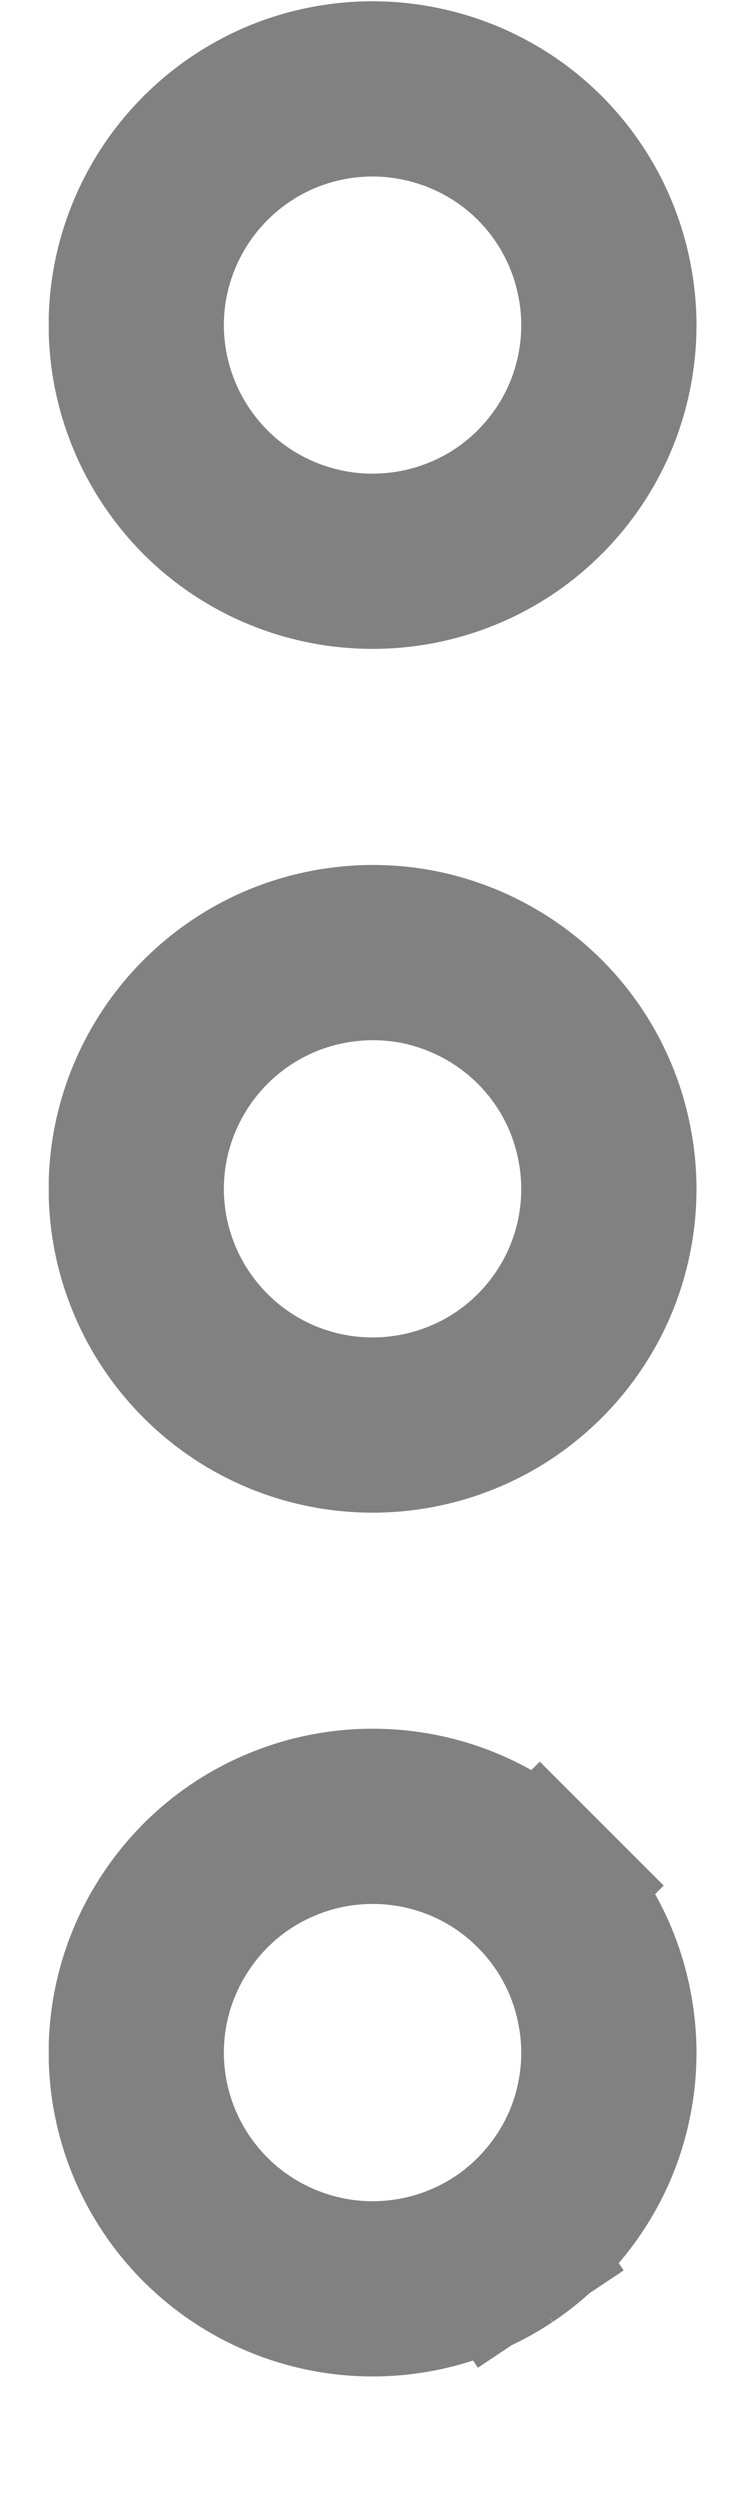 <svg width="3" height="10" viewBox="0 0 3 10" fill="none" xmlns="http://www.w3.org/2000/svg">
<g clip-path="url(#clip0_151_164)">
<path d="M2.159 7.542L2.407 7.294L2.159 7.542C2.291 7.674 2.381 7.842 2.417 8.026C2.454 8.209 2.435 8.399 2.364 8.572C2.292 8.744 2.171 8.892 2.016 8.996L2.203 9.276L2.016 8.996C1.86 9.1 1.677 9.155 1.49 9.155C1.24 9.155 0.999 9.055 0.822 8.878C0.645 8.701 0.545 8.461 0.545 8.21C0.545 8.023 0.601 7.84 0.705 7.685C0.809 7.529 0.956 7.408 1.129 7.337C1.302 7.265 1.492 7.247 1.675 7.283C1.858 7.319 2.027 7.409 2.159 7.542ZM0.545 4.755C0.545 4.568 0.601 4.386 0.705 4.23C0.809 4.075 0.956 3.954 1.129 3.882C1.302 3.811 1.492 3.792 1.675 3.828C1.858 3.865 2.027 3.955 2.159 4.087C2.291 4.219 2.381 4.387 2.417 4.571C2.454 4.754 2.435 4.944 2.364 5.117C2.292 5.29 2.171 5.437 2.016 5.541C1.86 5.645 1.677 5.7 1.49 5.7C1.24 5.7 0.999 5.601 0.822 5.423C0.645 5.246 0.545 5.006 0.545 4.755ZM0.545 1.3C0.545 1.113 0.601 0.931 0.705 0.775C0.809 0.62 0.956 0.499 1.129 0.427C1.302 0.356 1.492 0.337 1.675 0.374C1.858 0.41 2.027 0.5 2.159 0.632C2.291 0.764 2.381 0.933 2.417 1.116C2.454 1.299 2.435 1.489 2.364 1.662C2.292 1.835 2.171 1.982 2.016 2.086C1.86 2.19 1.677 2.245 1.49 2.245C1.24 2.245 0.999 2.146 0.822 1.969C0.645 1.791 0.545 1.551 0.545 1.3Z" stroke="#818181" stroke-width="0.701"/>
</g>
<defs>
<clipPath id="clip0_151_164">
<rect width="2.591" height="9.501" fill="white" transform="translate(0.195 0.005)"/>
</clipPath>
</defs>
</svg>
